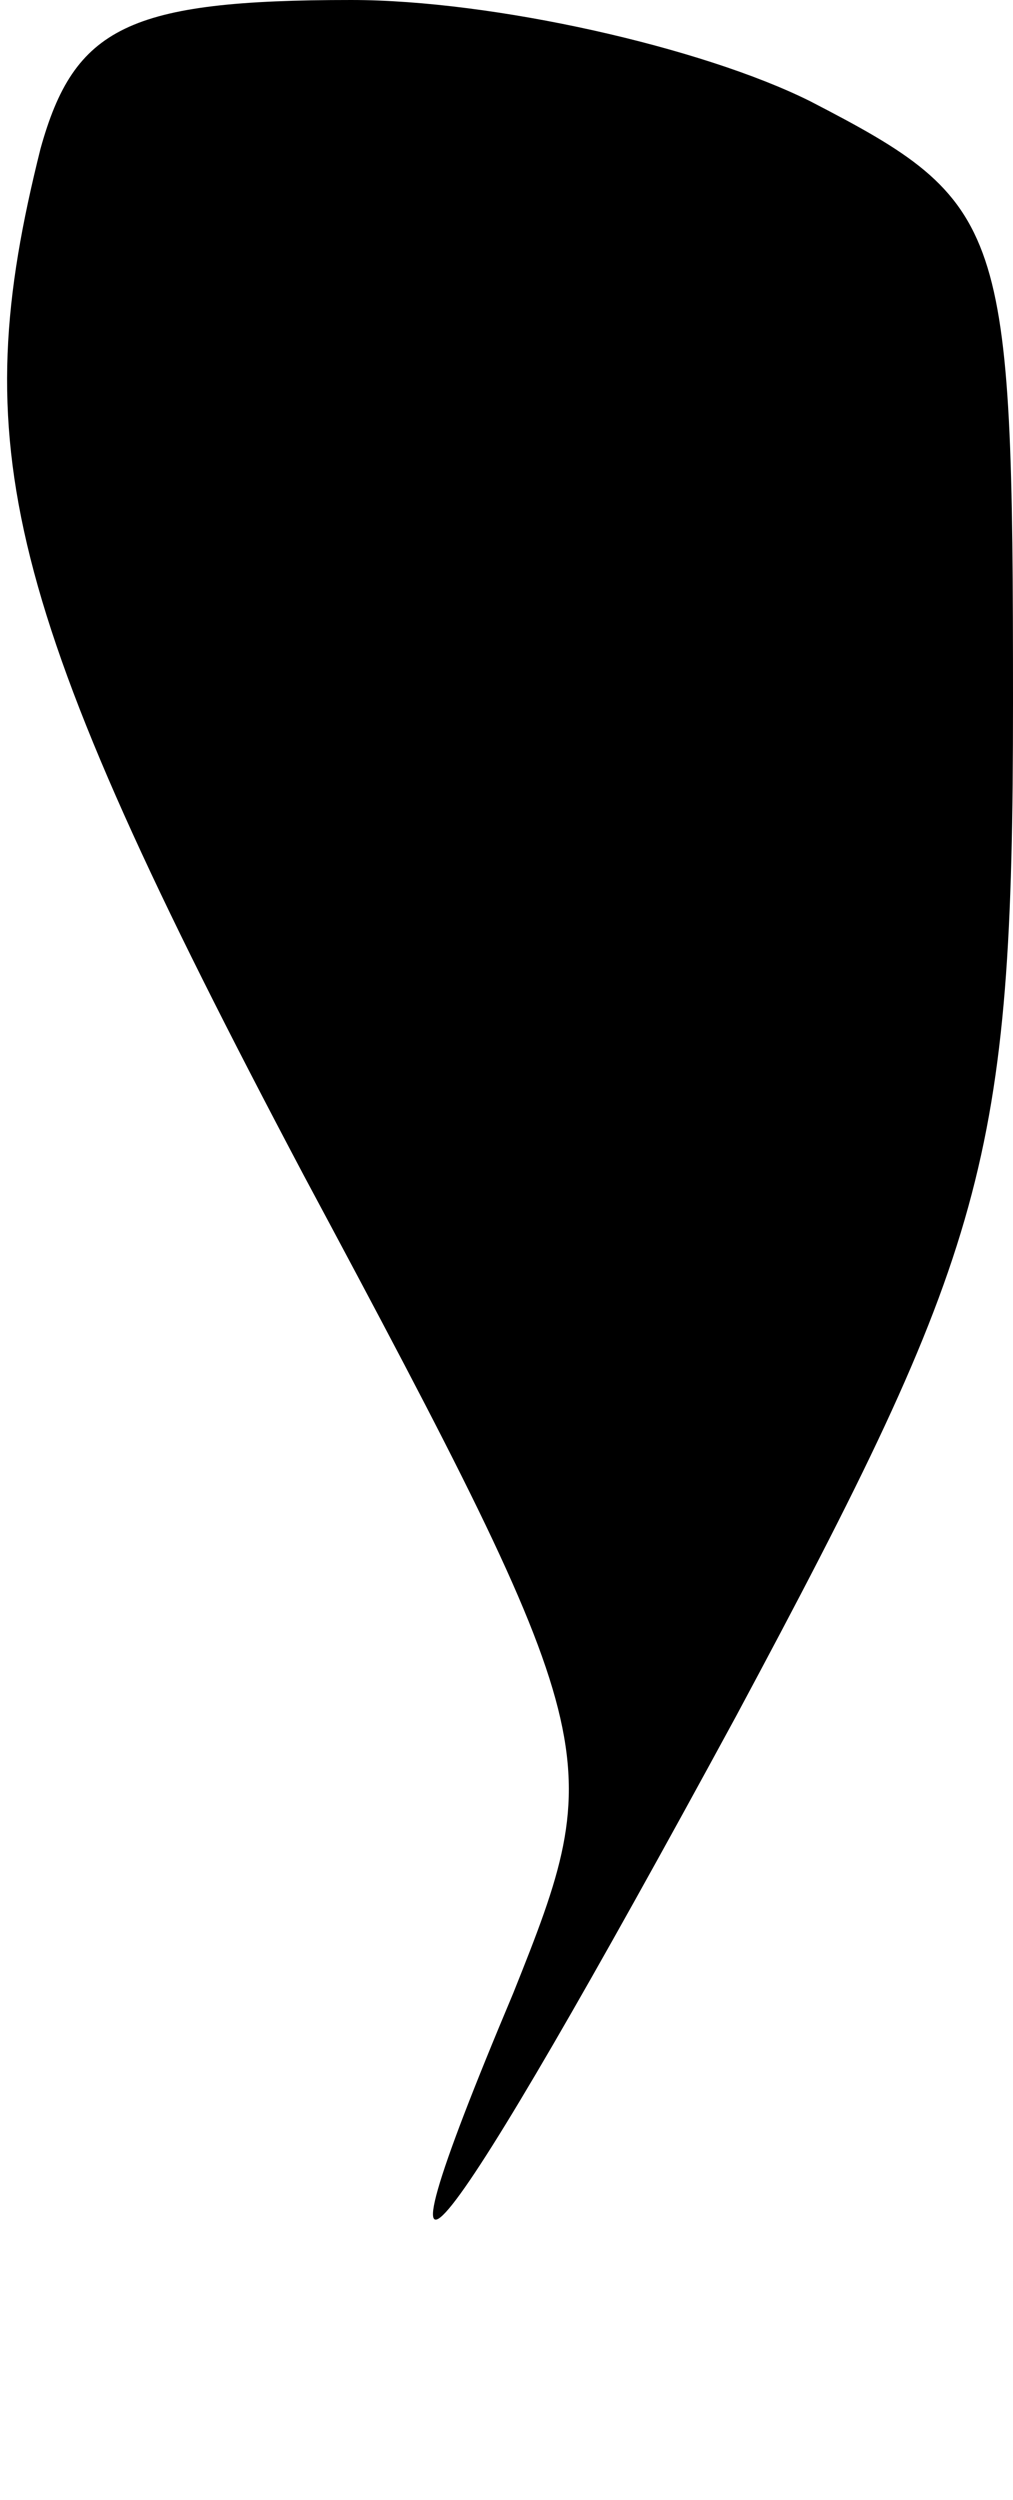 <?xml version="1.0" standalone="no"?>
<!DOCTYPE svg PUBLIC "-//W3C//DTD SVG 20010904//EN"
 "http://www.w3.org/TR/2001/REC-SVG-20010904/DTD/svg10.dtd">
<svg version="1.0" xmlns="http://www.w3.org/2000/svg"
 width="15pt" height="37pt" viewBox="0 0 15 37"
 preserveAspectRatio="xMidYMid meet">
<g transform="translate(0,37) scale(0.1,-0.1)"
fill="#000000" stroke="none">
<path fill="#000000" stroke="none" d="M6 348 c-11 -44 -6 -67 39 -152 45 -84
45 -86 31 -121 -24 -57 -11 -40 33 41 37 69 41 82 41 150 0 71 -1 74 -30 89
-16 8 -47 15 -68 15 -33 0 -41 -4 -46 -22z"/>
</g>
</svg>
